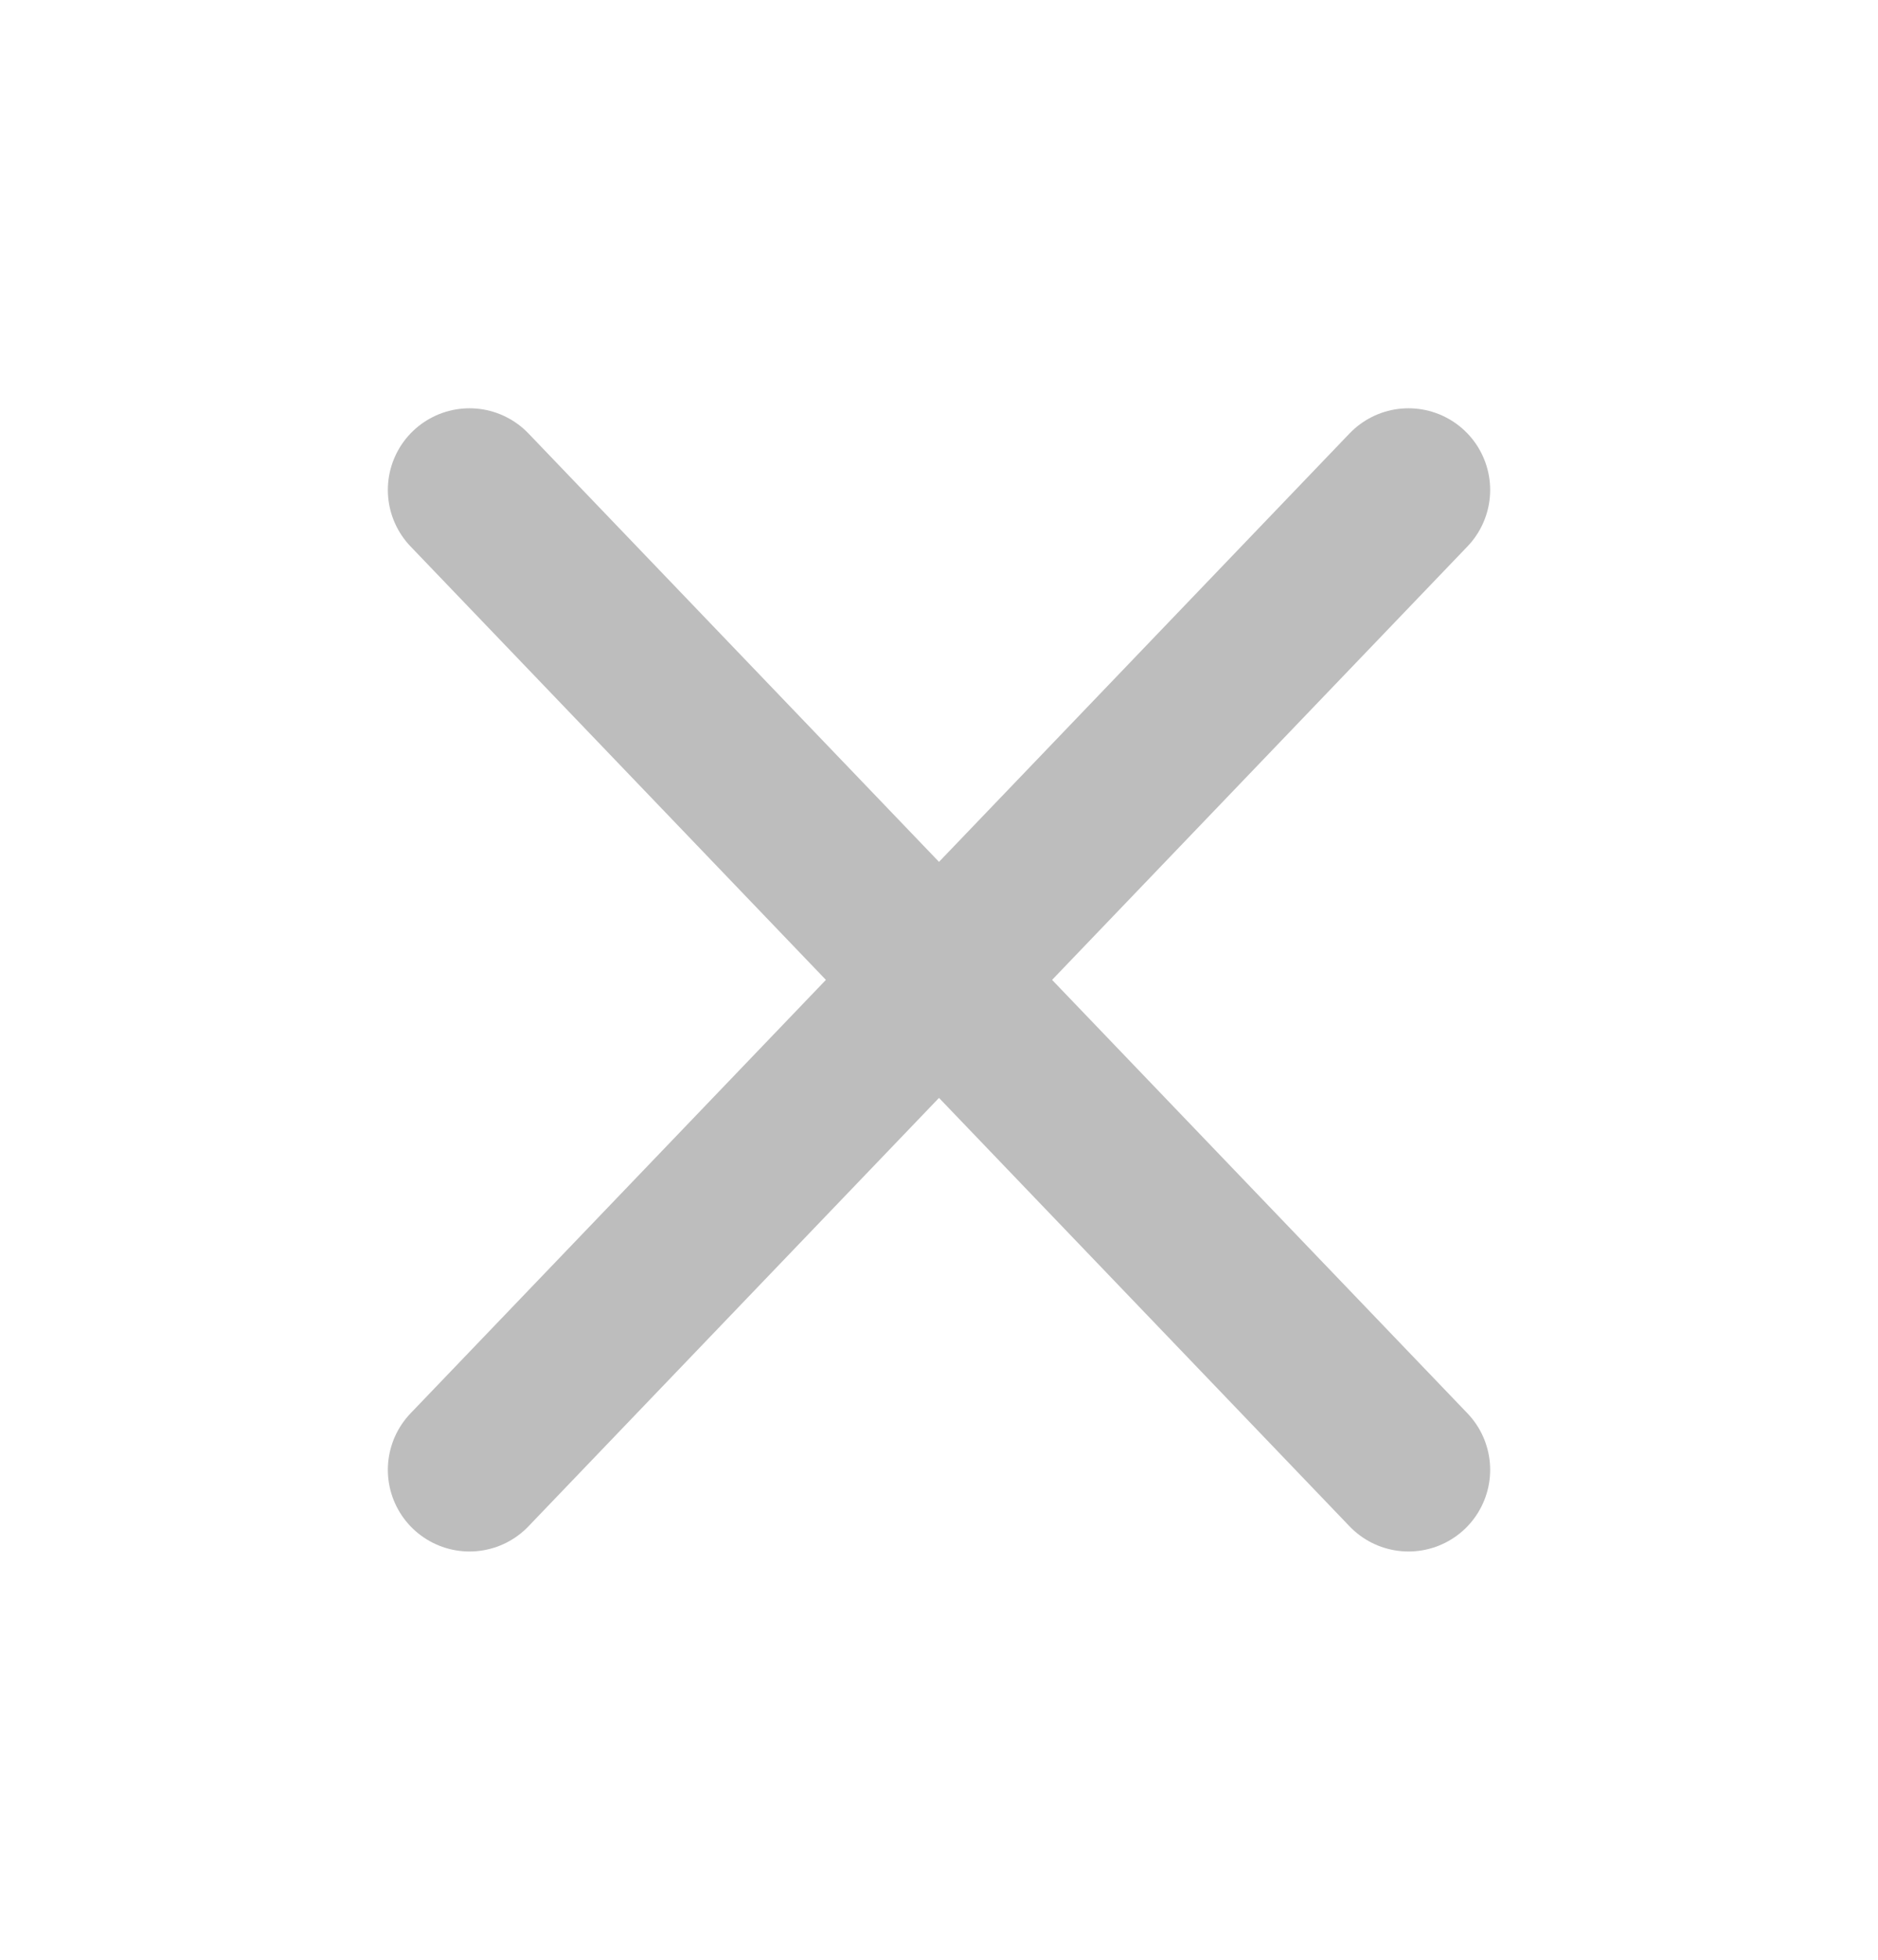 <svg width="23" height="24" viewBox="0 0 23 24" fill="none" xmlns="http://www.w3.org/2000/svg">
<path d="M17.25 6L5.75 18" stroke="#BDBDBD" stroke-width="2" stroke-linecap="round" stroke-linejoin="round"/>
<path d="M5.75 6L17.25 18" stroke="#BDBDBD" stroke-width="2" stroke-linecap="round" stroke-linejoin="round"/>
</svg>
